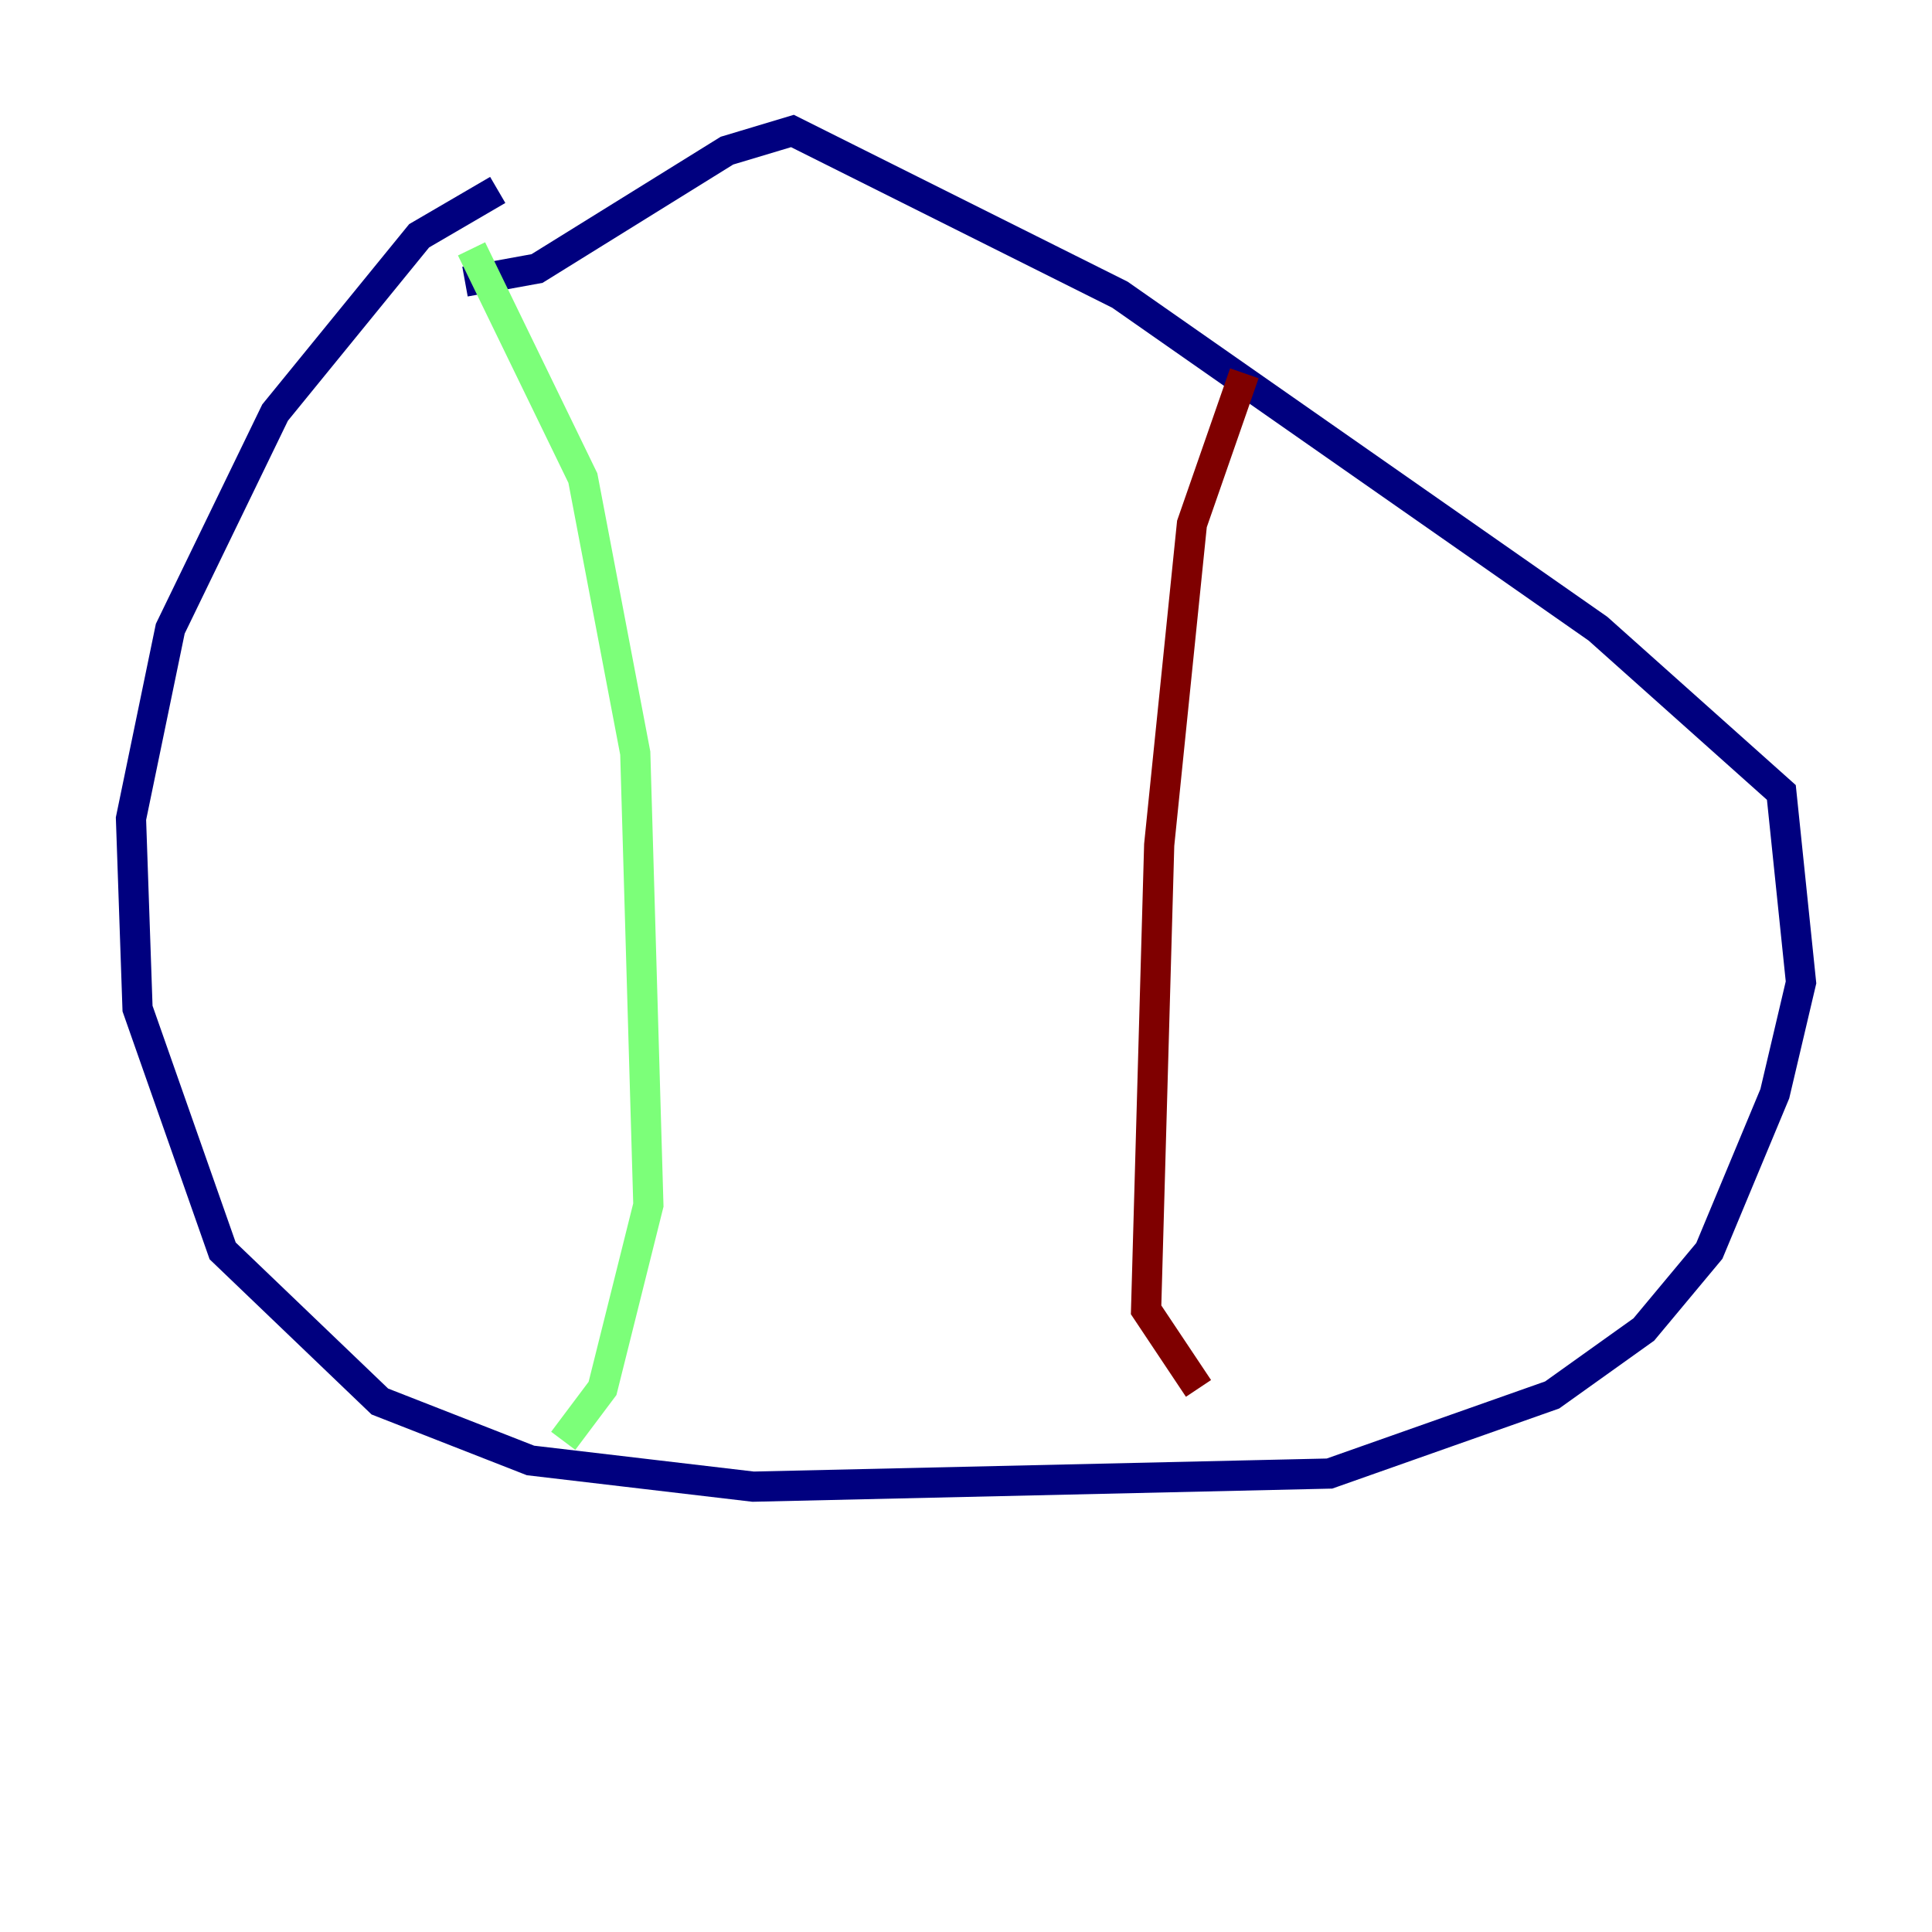 <?xml version="1.0" encoding="utf-8" ?>
<svg baseProfile="tiny" height="128" version="1.2" viewBox="0,0,128,128" width="128" xmlns="http://www.w3.org/2000/svg" xmlns:ev="http://www.w3.org/2001/xml-events" xmlns:xlink="http://www.w3.org/1999/xlink"><defs /><polyline fill="none" points="32.976,12.583 27.77,15.62 18.224,27.336 11.281,41.654 8.678,54.237 9.112,66.82 14.752,82.875 25.166,92.854 35.146,96.759 49.898,98.495 88.081,97.627 102.834,92.42 108.909,88.081 113.248,82.875 117.586,72.461 119.322,65.085 118.02,52.502 105.871,41.654 74.197,19.525 52.502,8.678 48.163,9.98 35.58,17.79 30.807,18.658" stroke="#00007f" stroke-width="2" /><polyline fill="none" points="31.241,16.488 38.617,31.675 42.088,49.898 42.956,79.837 39.919,91.986 37.315,95.458" stroke="#7cff79" stroke-width="2" /><polyline fill="none" points="82.441,24.732 78.969,34.712 76.8,55.973 75.932,86.78 79.403,91.986" stroke="#7f0000" stroke-width="2" /></svg>
